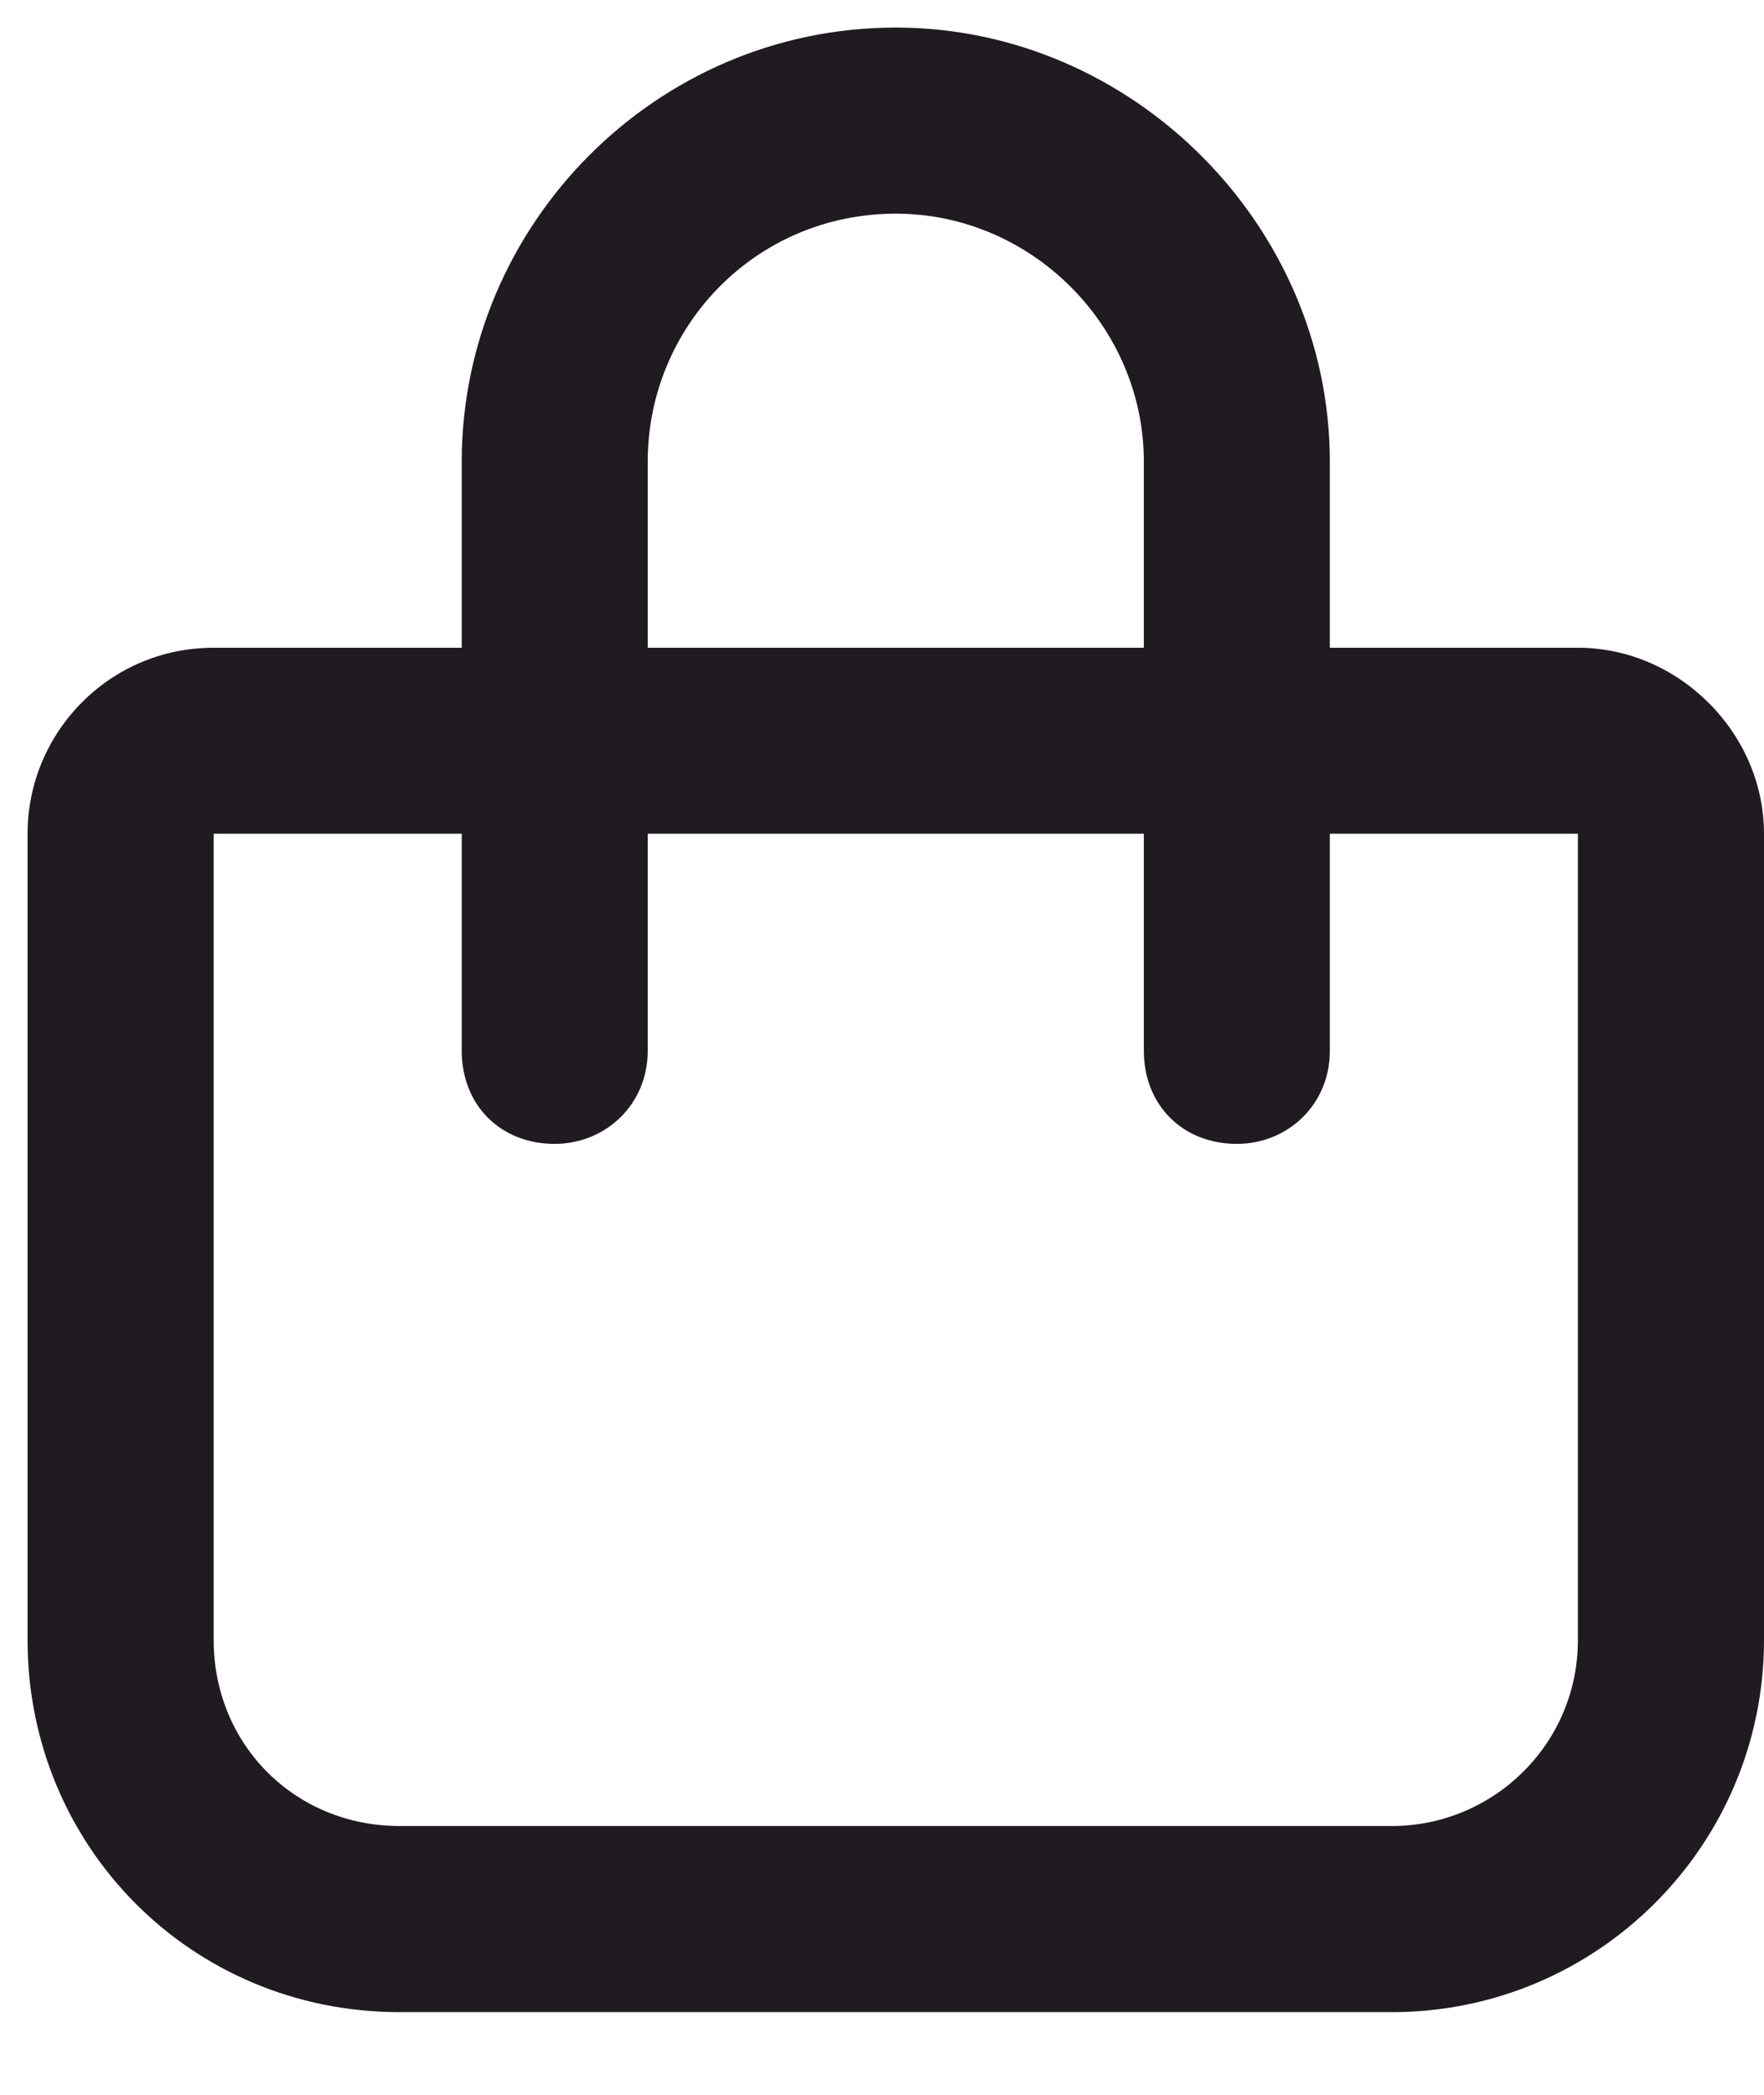<svg width="16" height="19" viewBox="0 0 16 19" fill="none" xmlns="http://www.w3.org/2000/svg">
<path d="M4.188 5.875V4.188C4.188 2.043 5.945 0.25 8.125 0.25C10.27 0.25 12.062 2.043 12.062 4.188V5.875H14.312C15.227 5.875 16 6.648 16 7.562V14.875C16 16.738 14.488 18.25 12.625 18.25H3.625C1.727 18.25 0.25 16.738 0.25 14.875V7.562C0.25 6.648 0.988 5.875 1.938 5.875H4.188ZM5.875 5.875H10.375V4.188C10.375 2.957 9.355 1.938 8.125 1.938C6.859 1.938 5.875 2.957 5.875 4.188V5.875ZM1.938 7.562V14.875C1.938 15.824 2.676 16.562 3.625 16.562H12.625C13.539 16.562 14.312 15.824 14.312 14.875V7.562H12.062V9.531C12.062 10.023 11.676 10.375 11.219 10.375C10.727 10.375 10.375 10.023 10.375 9.531V7.562H5.875V9.531C5.875 10.023 5.488 10.375 5.031 10.375C4.539 10.375 4.188 10.023 4.188 9.531V7.562H1.938Z" fill="#201B21"/>
</svg>
